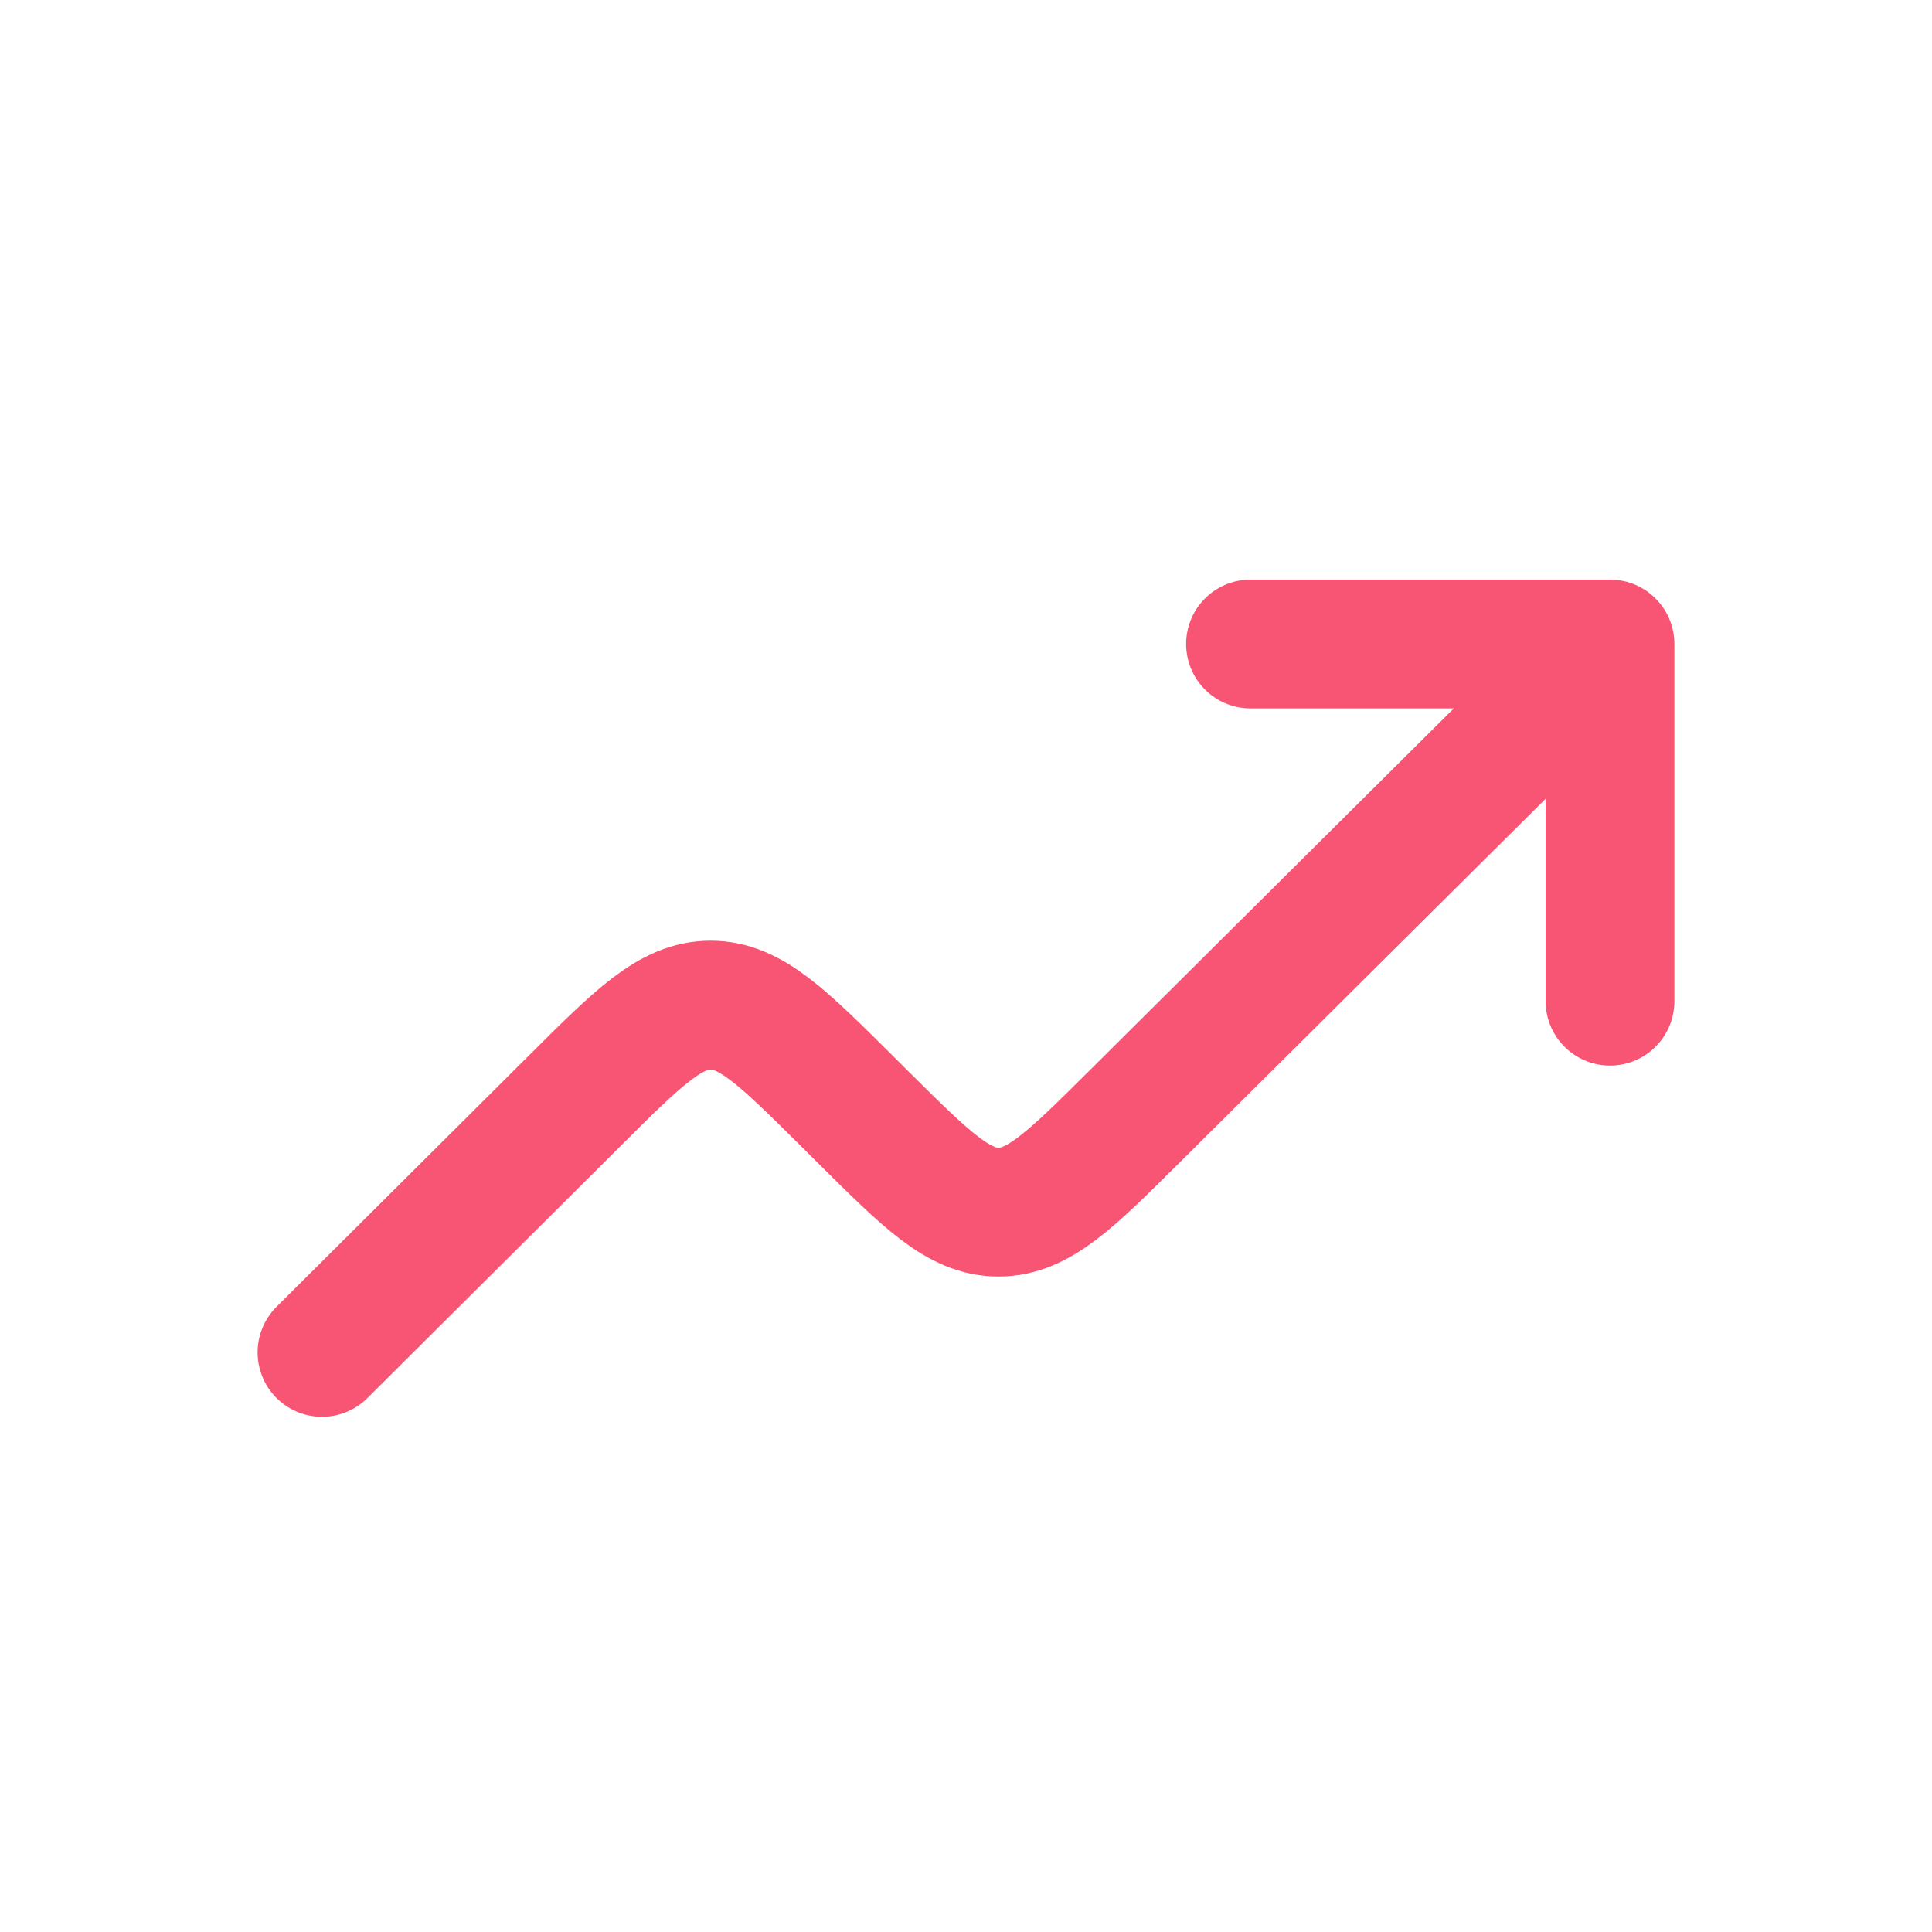 <svg width="30" height="30" viewBox="0 0 30 30" fill="none" xmlns="http://www.w3.org/2000/svg">
    <path d="M25 10L17.62 17.335C16.623 18.326 16.124 18.822 15.505 18.822C14.886 18.822 14.388 18.326 13.39 17.334L13.151 17.096C12.152 16.104 11.653 15.607 11.034 15.607C10.415 15.608 9.916 16.104 8.919 17.098L5 21M25 10V15.546M25 10H19.418" stroke="#f85474" stroke-width="2" stroke-linecap="round" stroke-linejoin="round"/>
</svg>
